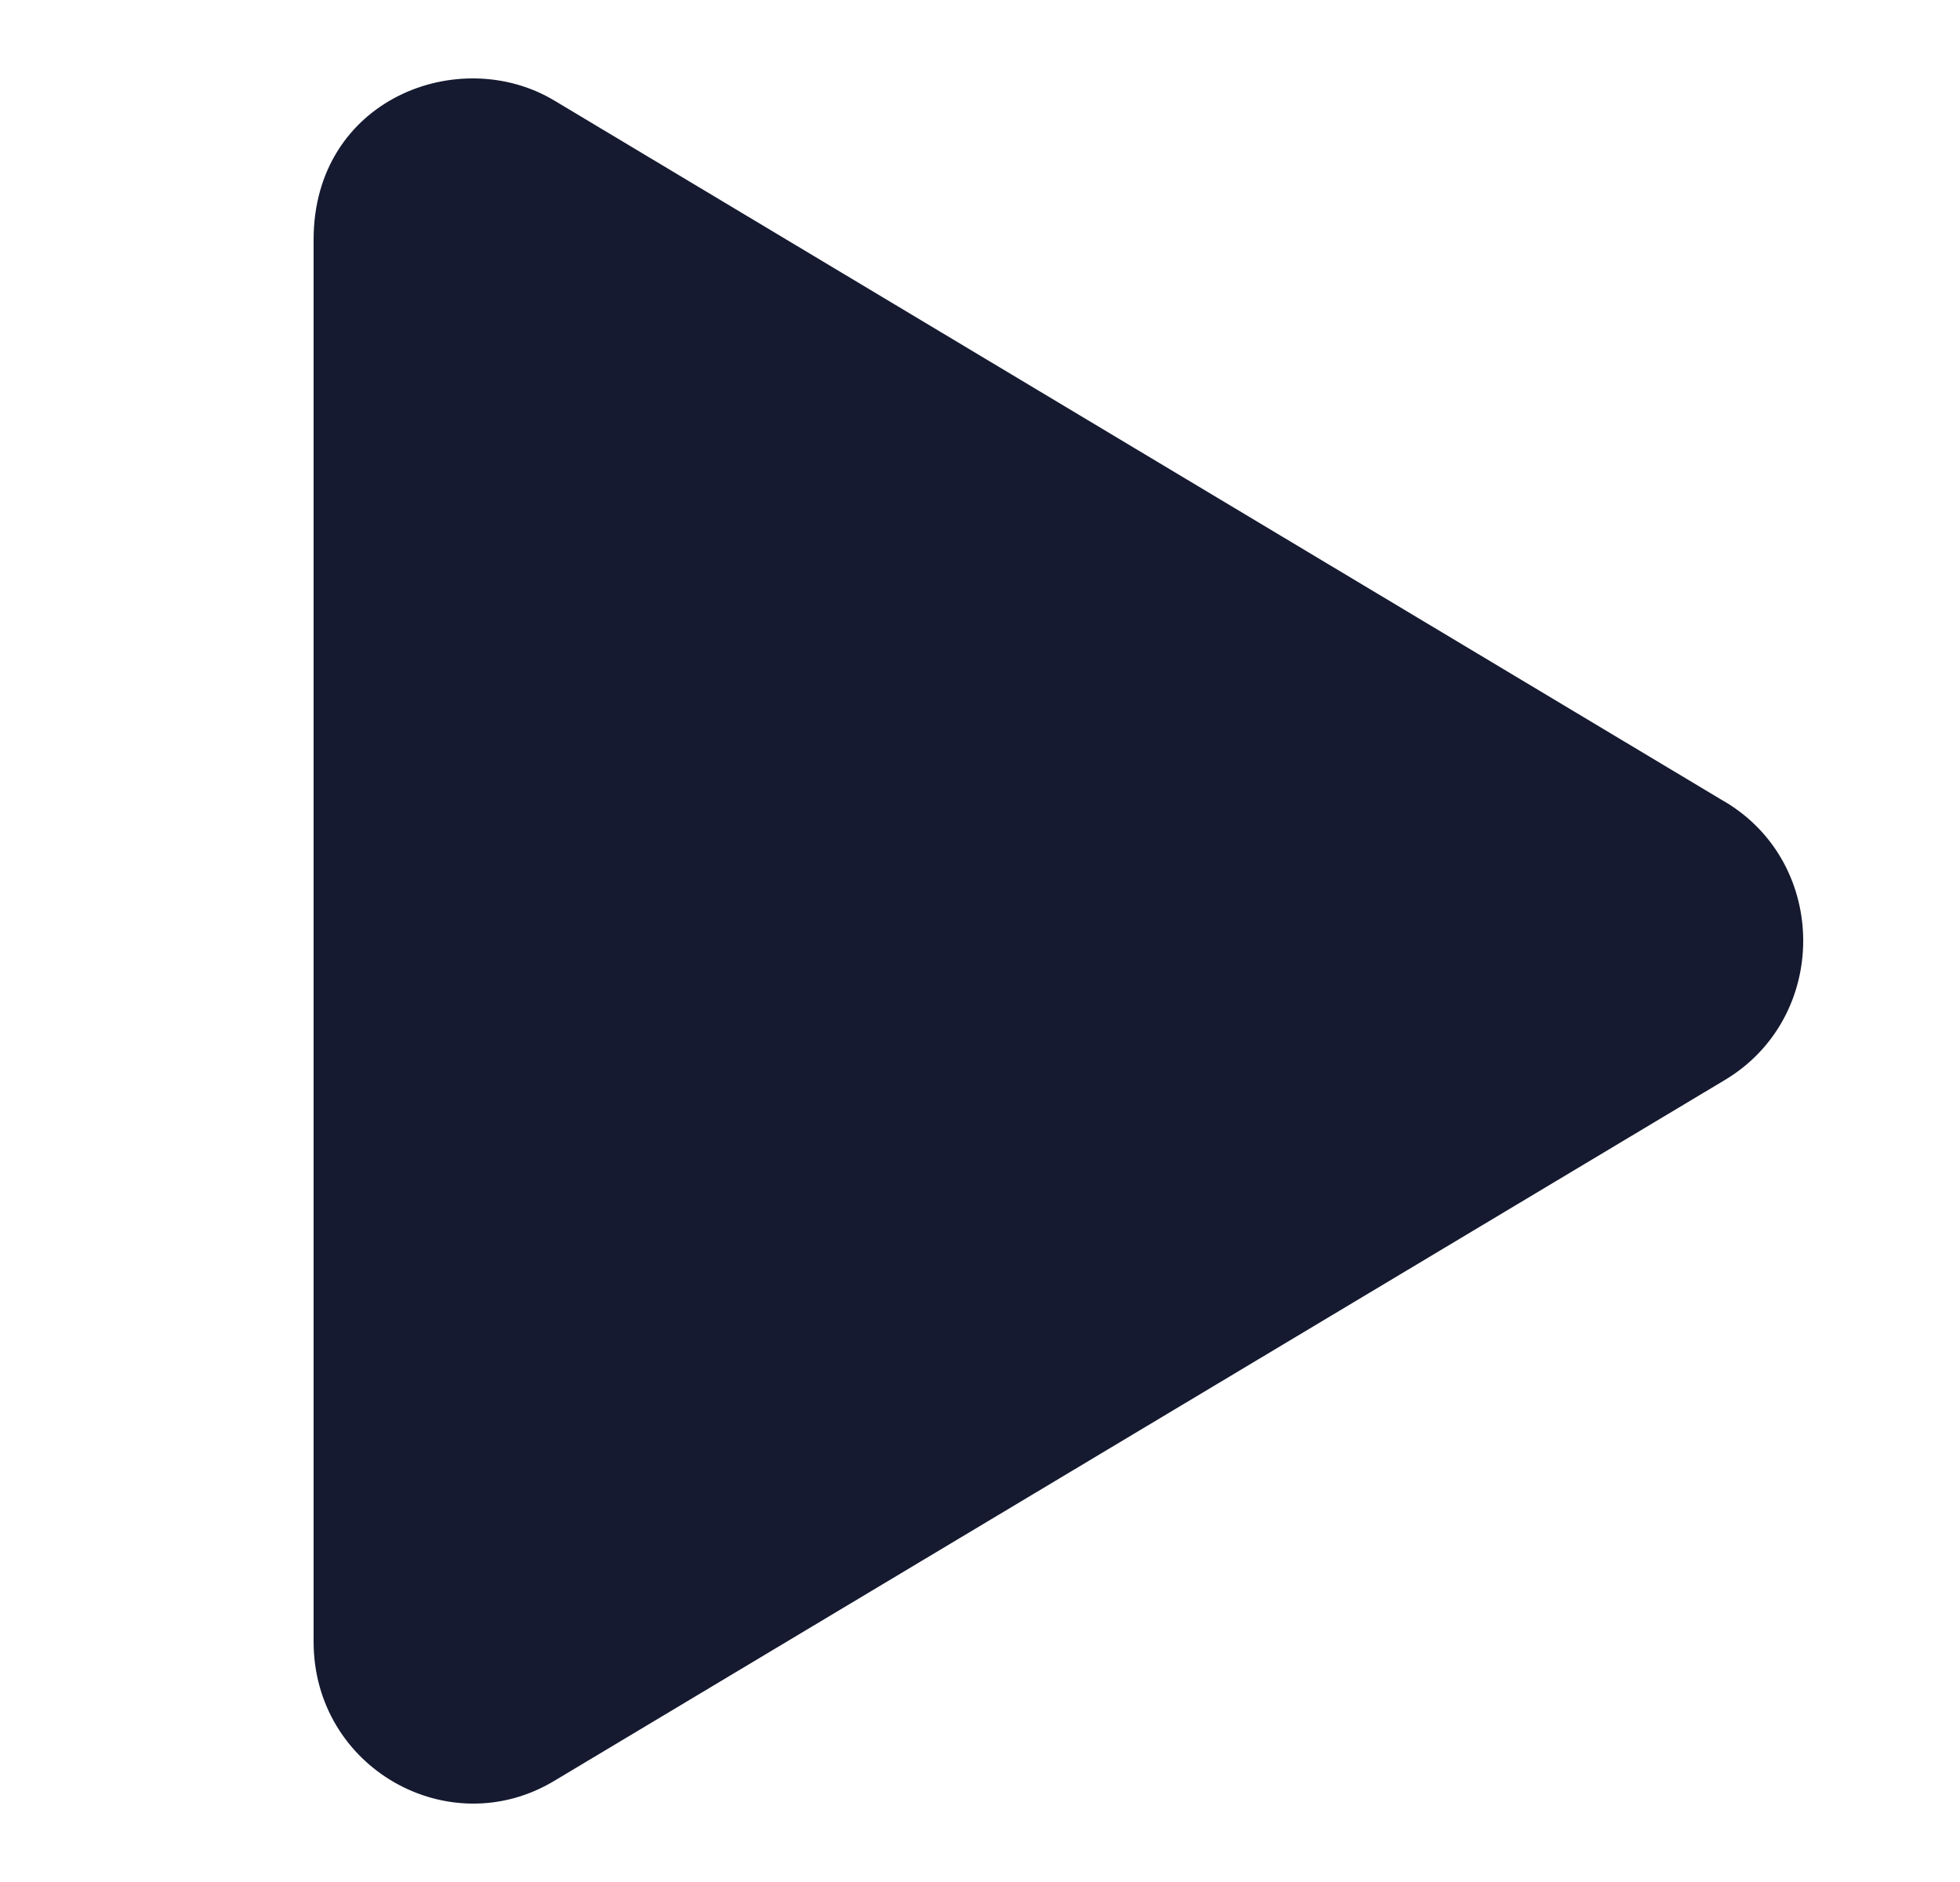 <svg xmlns="http://www.w3.org/2000/svg" width="25" height="24" viewBox="0 0 25 24"><g fill="none" fill-rule="evenodd"><g><g><g><g><path d="M0 0H24V24H0z" transform="translate(-192 -839) translate(48 279) translate(0 560) translate(144)"/><path fill="#151A30" d="M22 10.224L7.07 1.282C5.859.556 4 1.261 4 3.057v17.878c0 1.612 1.726 2.583 3.07 1.775L22 13.773c1.331-.795 1.336-2.754 0-3.55z" transform="translate(-192 -839) translate(48 279) translate(0 560) translate(144)"/></g></g></g></g></g></svg>